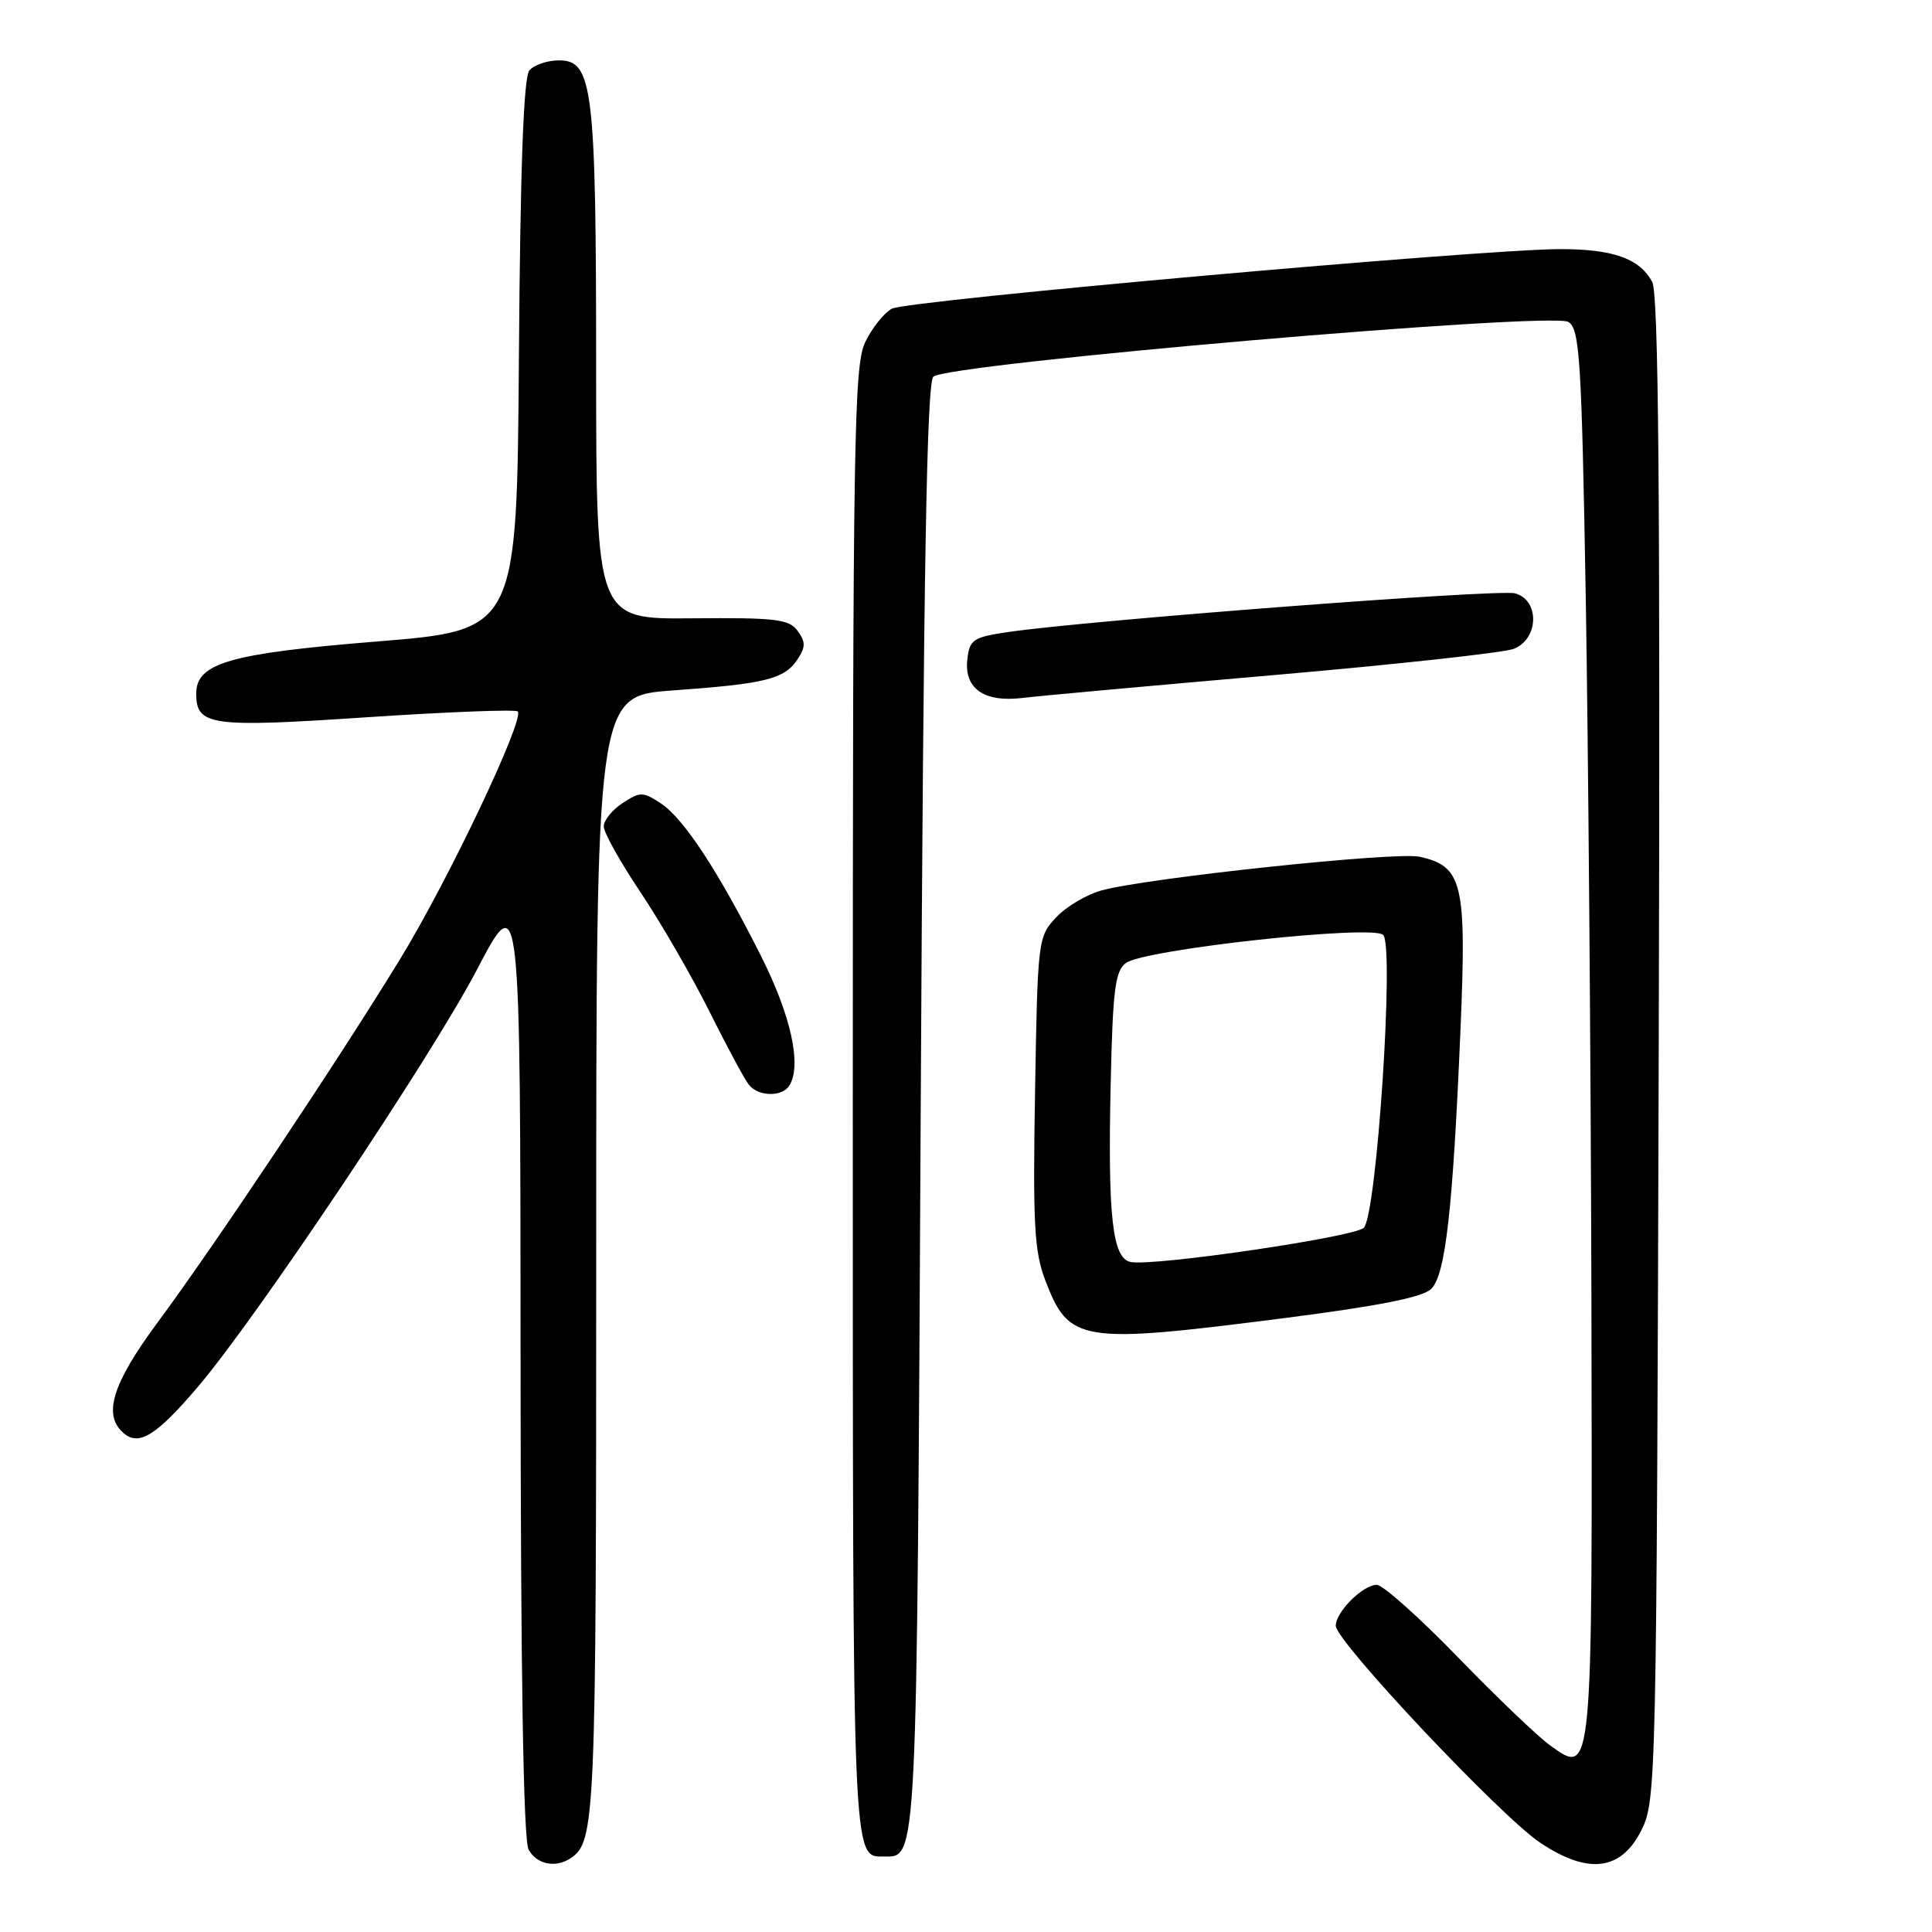 <?xml version="1.0" encoding="UTF-8" standalone="no"?>
<!DOCTYPE svg PUBLIC "-//W3C//DTD SVG 1.1//EN" "http://www.w3.org/Graphics/SVG/1.1/DTD/svg11.dtd" >
<svg xmlns="http://www.w3.org/2000/svg" xmlns:xlink="http://www.w3.org/1999/xlink" version="1.1" viewBox="0 0 256 256">
 <g >
 <path fill="currentColor"
d=" M 75.60 246.23 C 78.89 244.04 79.00 241.37 79.00 166.67 C 79.00 92.22 79.00 92.22 89.11 91.49 C 101.41 90.61 103.93 89.99 105.66 87.39 C 106.76 85.73 106.76 85.06 105.69 83.59 C 104.55 82.04 102.80 81.83 91.69 81.93 C 79.00 82.05 79.00 82.05 78.99 48.78 C 78.99 11.59 78.55 8.00 74.08 8.00 C 72.52 8.00 70.75 8.60 70.14 9.34 C 69.38 10.25 68.94 22.24 68.76 47.09 C 68.50 83.50 68.50 83.50 49.96 85.00 C 30.45 86.58 26.00 87.86 26.00 91.90 C 26.00 96.17 27.87 96.43 48.60 95.04 C 59.31 94.33 68.31 93.98 68.60 94.27 C 69.57 95.24 59.38 116.70 52.97 127.16 C 44.75 140.59 28.33 165.19 20.87 175.25 C 14.83 183.41 13.57 187.57 16.44 189.95 C 18.45 191.62 20.76 190.17 26.19 183.80 C 33.97 174.68 57.17 140.01 63.19 128.50 C 68.95 117.50 68.95 117.50 68.98 180.32 C 68.99 221.66 69.35 243.79 70.04 245.07 C 71.09 247.03 73.61 247.56 75.60 246.23 Z  M 217.50 242.50 C 219.45 238.59 219.51 236.20 219.79 139.00 C 220.00 65.61 219.77 38.94 218.93 37.36 C 217.26 34.25 213.74 33.00 206.70 33.01 C 196.23 33.03 120.23 39.81 118.18 40.90 C 117.13 41.47 115.53 43.48 114.63 45.37 C 113.16 48.47 113.00 58.23 113.00 146.20 C 113.00 247.60 112.93 246.00 117.08 246.00 C 121.58 246.00 121.47 248.14 122.00 146.90 C 122.37 75.44 122.80 50.80 123.67 49.92 C 125.41 48.19 205.61 41.27 207.82 42.66 C 209.32 43.60 209.57 47.49 210.12 79.11 C 210.45 98.57 210.79 140.40 210.87 172.06 C 211.01 235.85 211.06 235.33 205.39 231.27 C 203.80 230.13 198.31 224.88 193.19 219.60 C 188.07 214.32 183.23 210.00 182.44 210.00 C 180.58 210.00 177.00 213.58 177.00 215.43 C 177.00 217.48 198.79 240.61 204.04 244.14 C 210.43 248.43 214.80 247.90 217.50 242.50 Z  M 170.29 174.64 C 182.76 173.04 188.54 171.89 189.65 170.78 C 191.55 168.88 192.51 160.28 193.53 136.27 C 194.34 117.01 193.81 114.78 188.09 113.52 C 184.95 112.83 152.02 116.32 145.94 117.99 C 143.98 118.53 141.28 120.13 139.94 121.56 C 137.54 124.11 137.49 124.53 137.15 144.66 C 136.85 162.08 137.05 165.83 138.48 169.58 C 141.66 177.91 143.03 178.13 170.29 174.64 Z  M 104.60 143.84 C 106.25 141.16 104.83 134.62 100.87 126.74 C 95.22 115.49 90.59 108.43 87.55 106.44 C 85.18 104.89 84.82 104.89 82.50 106.41 C 81.12 107.31 80.00 108.70 80.00 109.50 C 80.00 110.31 82.19 114.23 84.87 118.23 C 87.55 122.23 91.65 129.32 93.99 134.00 C 96.32 138.68 98.68 143.06 99.24 143.75 C 100.50 145.32 103.65 145.37 104.60 143.84 Z  M 168.81 89.45 C 184.93 88.05 199.21 86.49 200.56 85.98 C 203.91 84.70 204.05 79.52 200.75 78.62 C 198.60 78.03 143.95 82.21 133.50 83.76 C 128.96 84.43 128.47 84.76 128.18 87.34 C 127.73 91.24 130.38 93.10 135.50 92.48 C 137.70 92.21 152.69 90.85 168.81 89.45 Z  M 149.80 167.22 C 147.40 166.73 146.78 161.20 147.17 143.66 C 147.45 131.12 147.76 128.64 149.20 127.60 C 151.69 125.78 181.89 122.49 183.28 123.88 C 184.78 125.38 182.42 161.01 180.71 162.69 C 179.46 163.92 152.81 167.83 149.80 167.22 Z "/>
</g>
</svg>